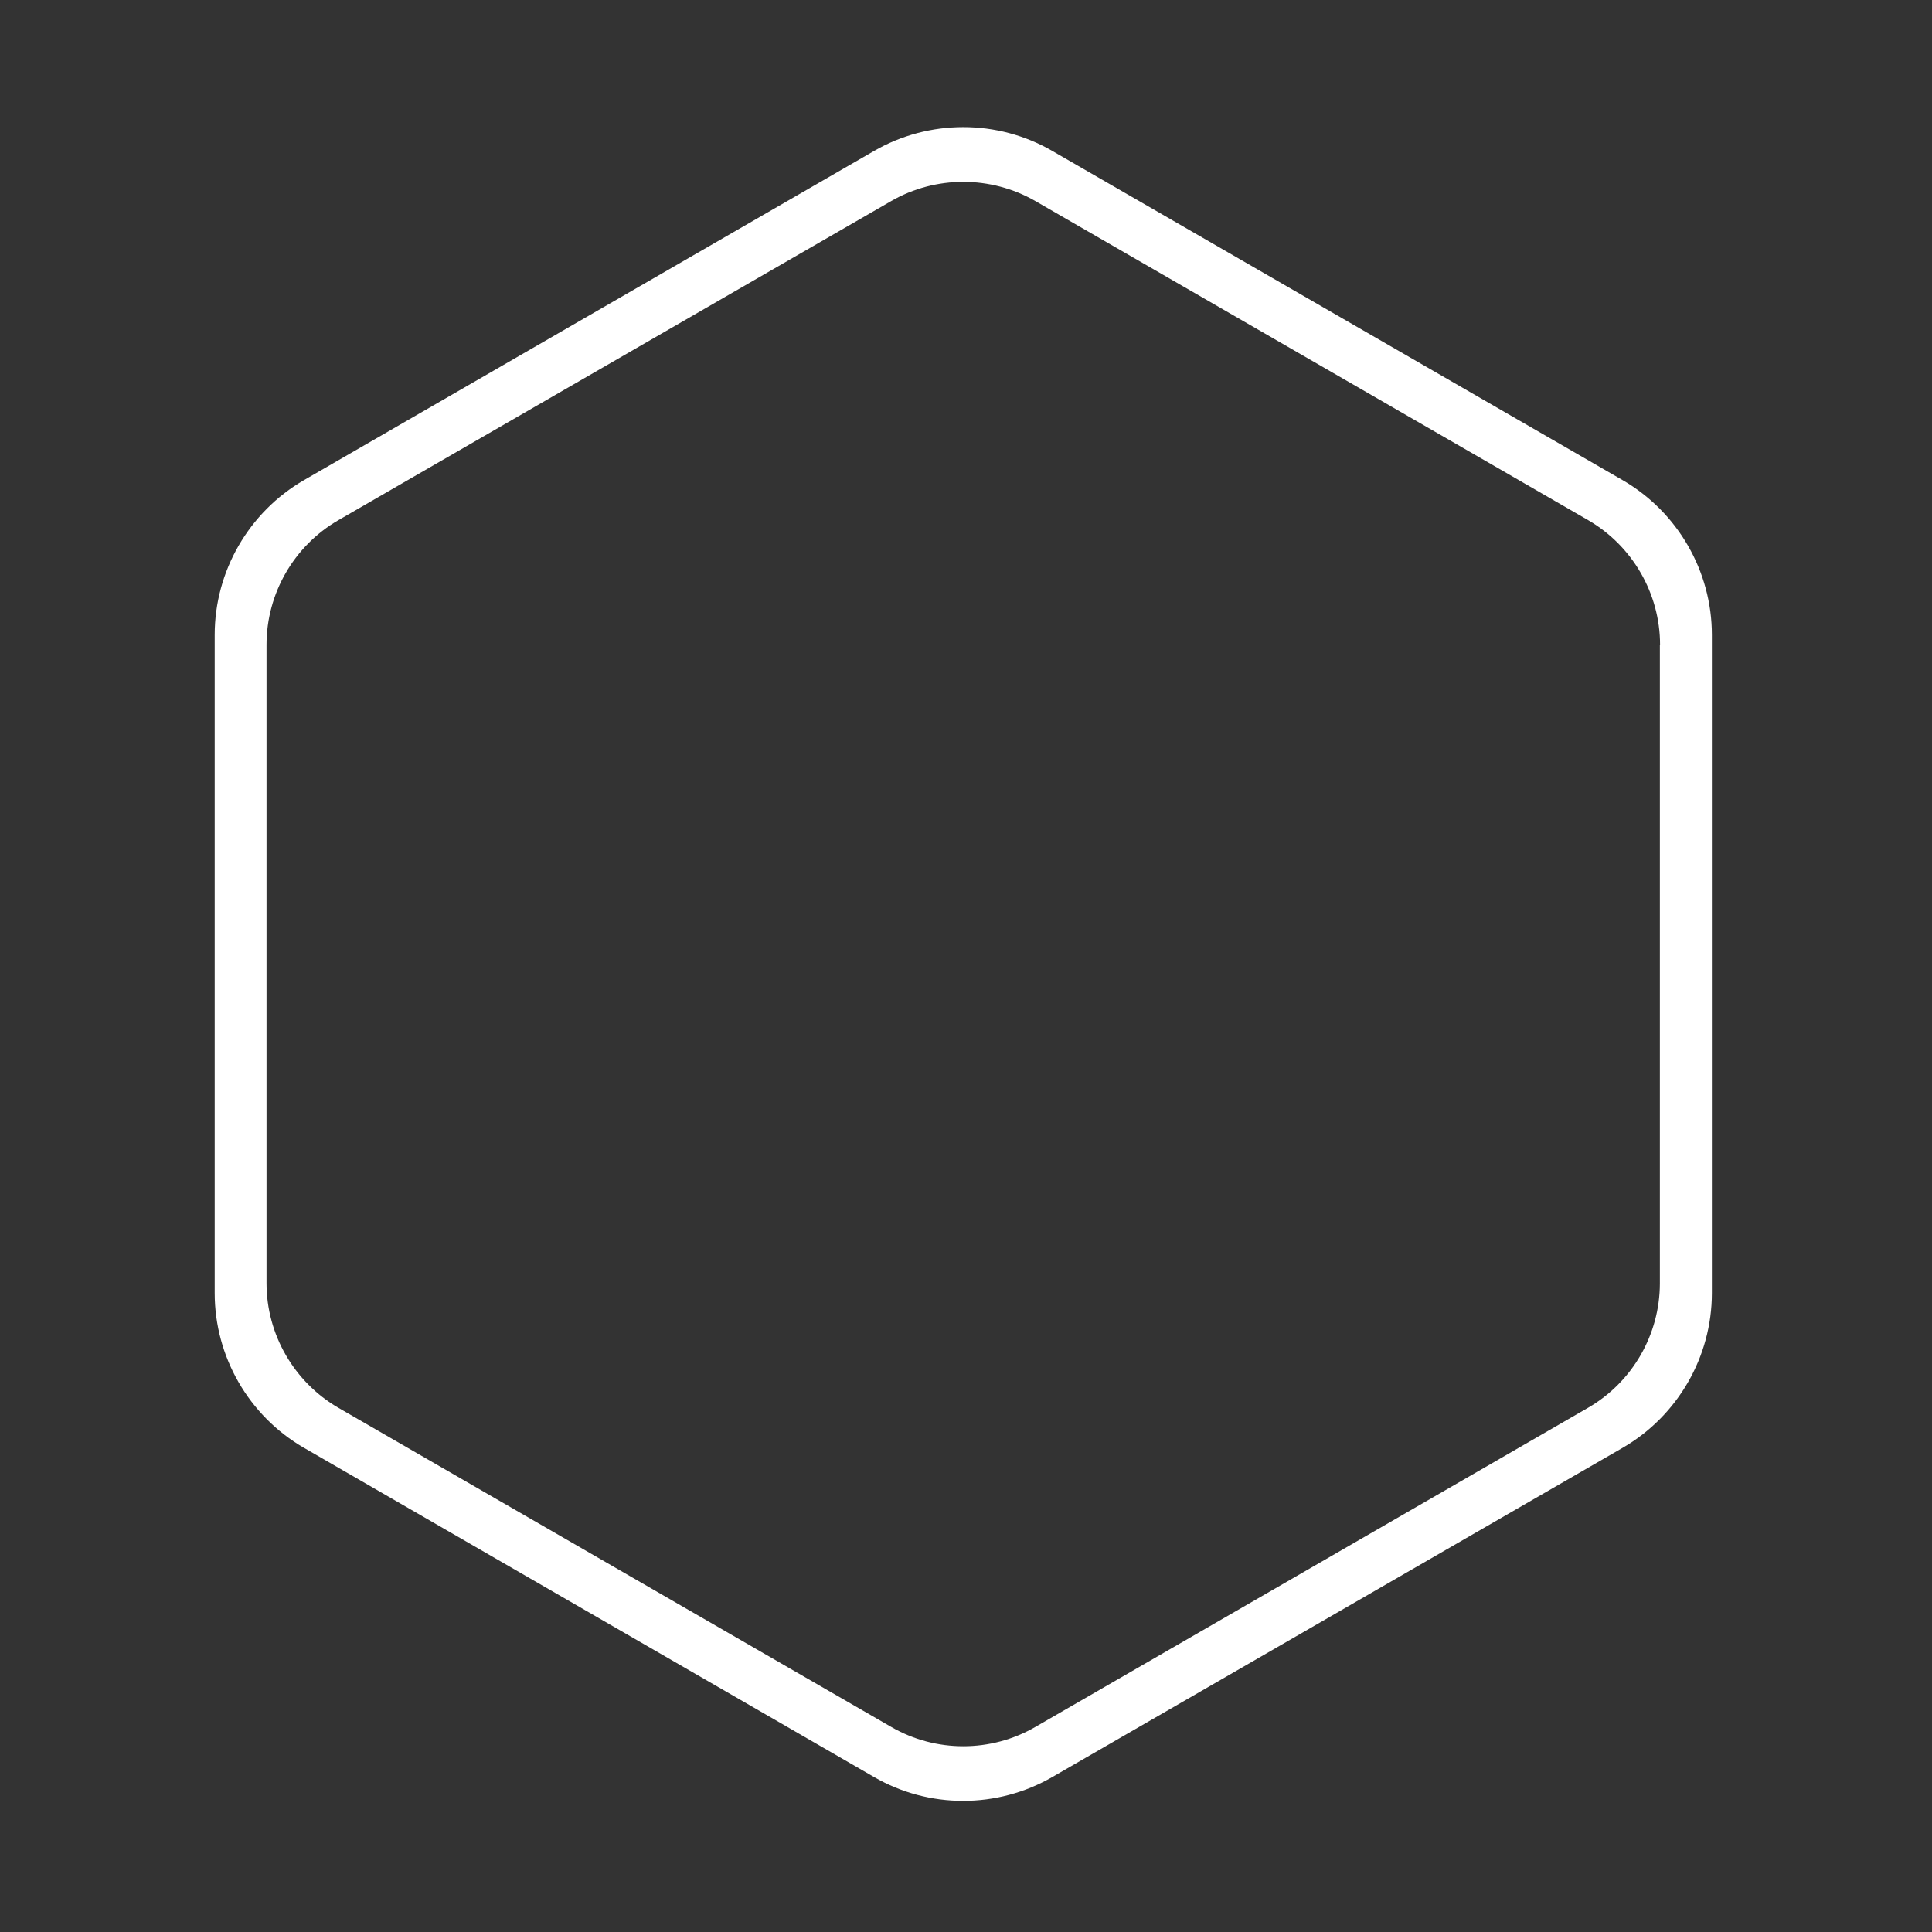 <svg t="1727599022366" class="icon" viewBox="0 0 1024 1024" version="1.1" xmlns="http://www.w3.org/2000/svg" p-id="3720" width="128" height="128"><rect x="0" y="0" width="1024" height="1024" fill="#333333" stroke="none"/><path d="M113.793 685.398V336.469c0-33.682 18.085-65.075 47.295-81.967L463.217 80.036c29.215-16.886 65.478-16.886 94.586 0l302.236 174.466c29.207 16.892 47.29 48.284 47.29 81.967v348.929c0 33.682-18.08 65.074-47.29 81.967L557.803 941.83c-29.211 16.889-65.473 16.889-94.586 0L161.088 767.365c-29.207-16.893-47.295-48.284-47.295-81.967z m766.069-343.671c0-27.172-14.647-52.421-38.063-66.009l-293.13-169.211c-23.51-13.489-52.713-13.489-76.222 0l-293.126 169.21c-23.513 13.587-38.06 38.836-38.06 66.009v338.419c0 27.171 14.642 52.418 38.06 66.007l293.126 169.21c23.51 13.583 52.713 13.583 76.222 0l293.034-169.21c23.513-13.587 38.06-38.836 38.06-66.007V341.727h0.099z m11.471-5.258z" p-id="3721" fill="#ffffff"></path></svg>